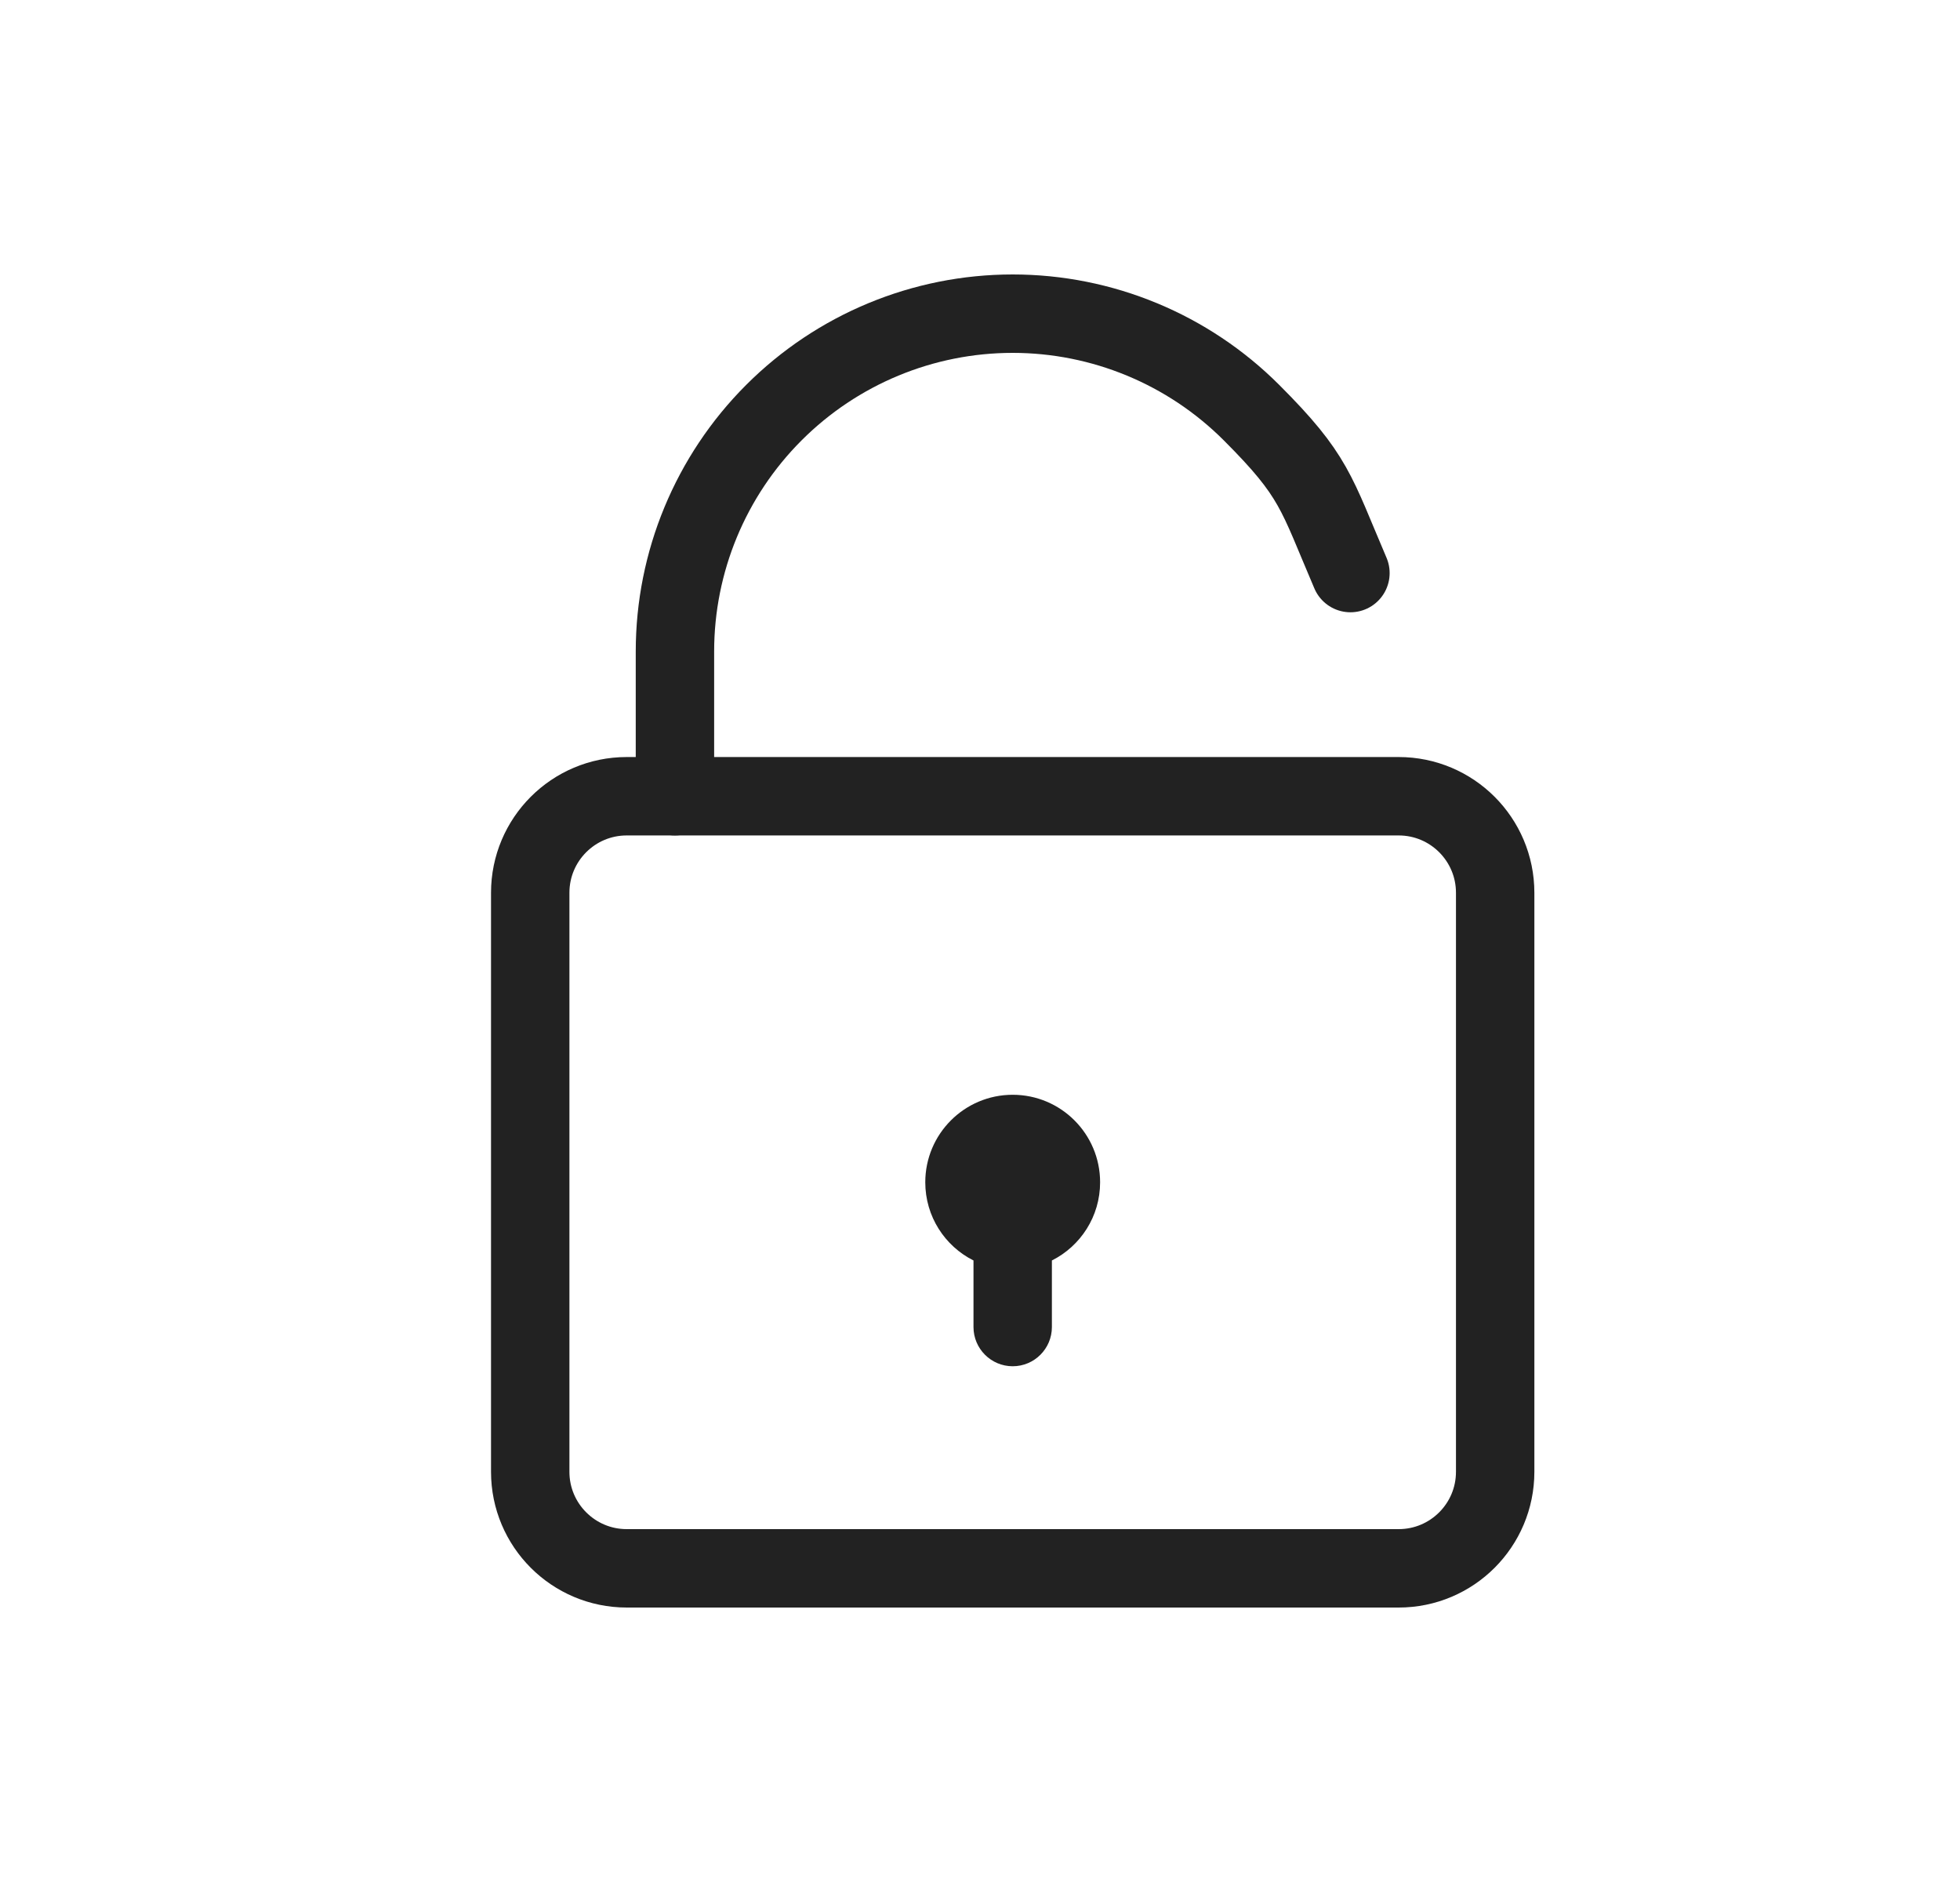 <svg width="25" height="24" viewBox="0 0 25 24" fill="none" xmlns="http://www.w3.org/2000/svg">
<path d="M17.84 10.154H7.994C7.314 10.154 6.763 10.705 6.763 11.385V18.769C6.763 19.449 7.314 20 7.994 20H17.84C18.52 20 19.071 19.449 19.071 18.769V11.385C19.071 10.705 18.52 10.154 17.84 10.154Z" stroke="#222222" stroke-linecap="round" stroke-linejoin="round"/>
<path d="M17.225 7.308C16.782 6.273 16.771 6.07 15.963 5.262C15.155 4.454 14.059 4 12.917 4C11.774 4 10.679 4.454 9.871 5.262C9.063 6.07 8.609 7.165 8.609 8.308V10.154" stroke="#222222" stroke-linecap="round" stroke-linejoin="round"/>
<path fill-rule="evenodd" clip-rule="evenodd" d="M12.917 13.961C12.301 13.961 11.802 14.461 11.802 15.077C11.802 15.513 12.052 15.891 12.417 16.074V16.923C12.417 17.199 12.641 17.423 12.917 17.423C13.193 17.423 13.417 17.199 13.417 16.923V16.074C13.782 15.891 14.032 15.513 14.032 15.077C14.032 14.461 13.533 13.961 12.917 13.961Z" fill="#222222"/>
</svg>
